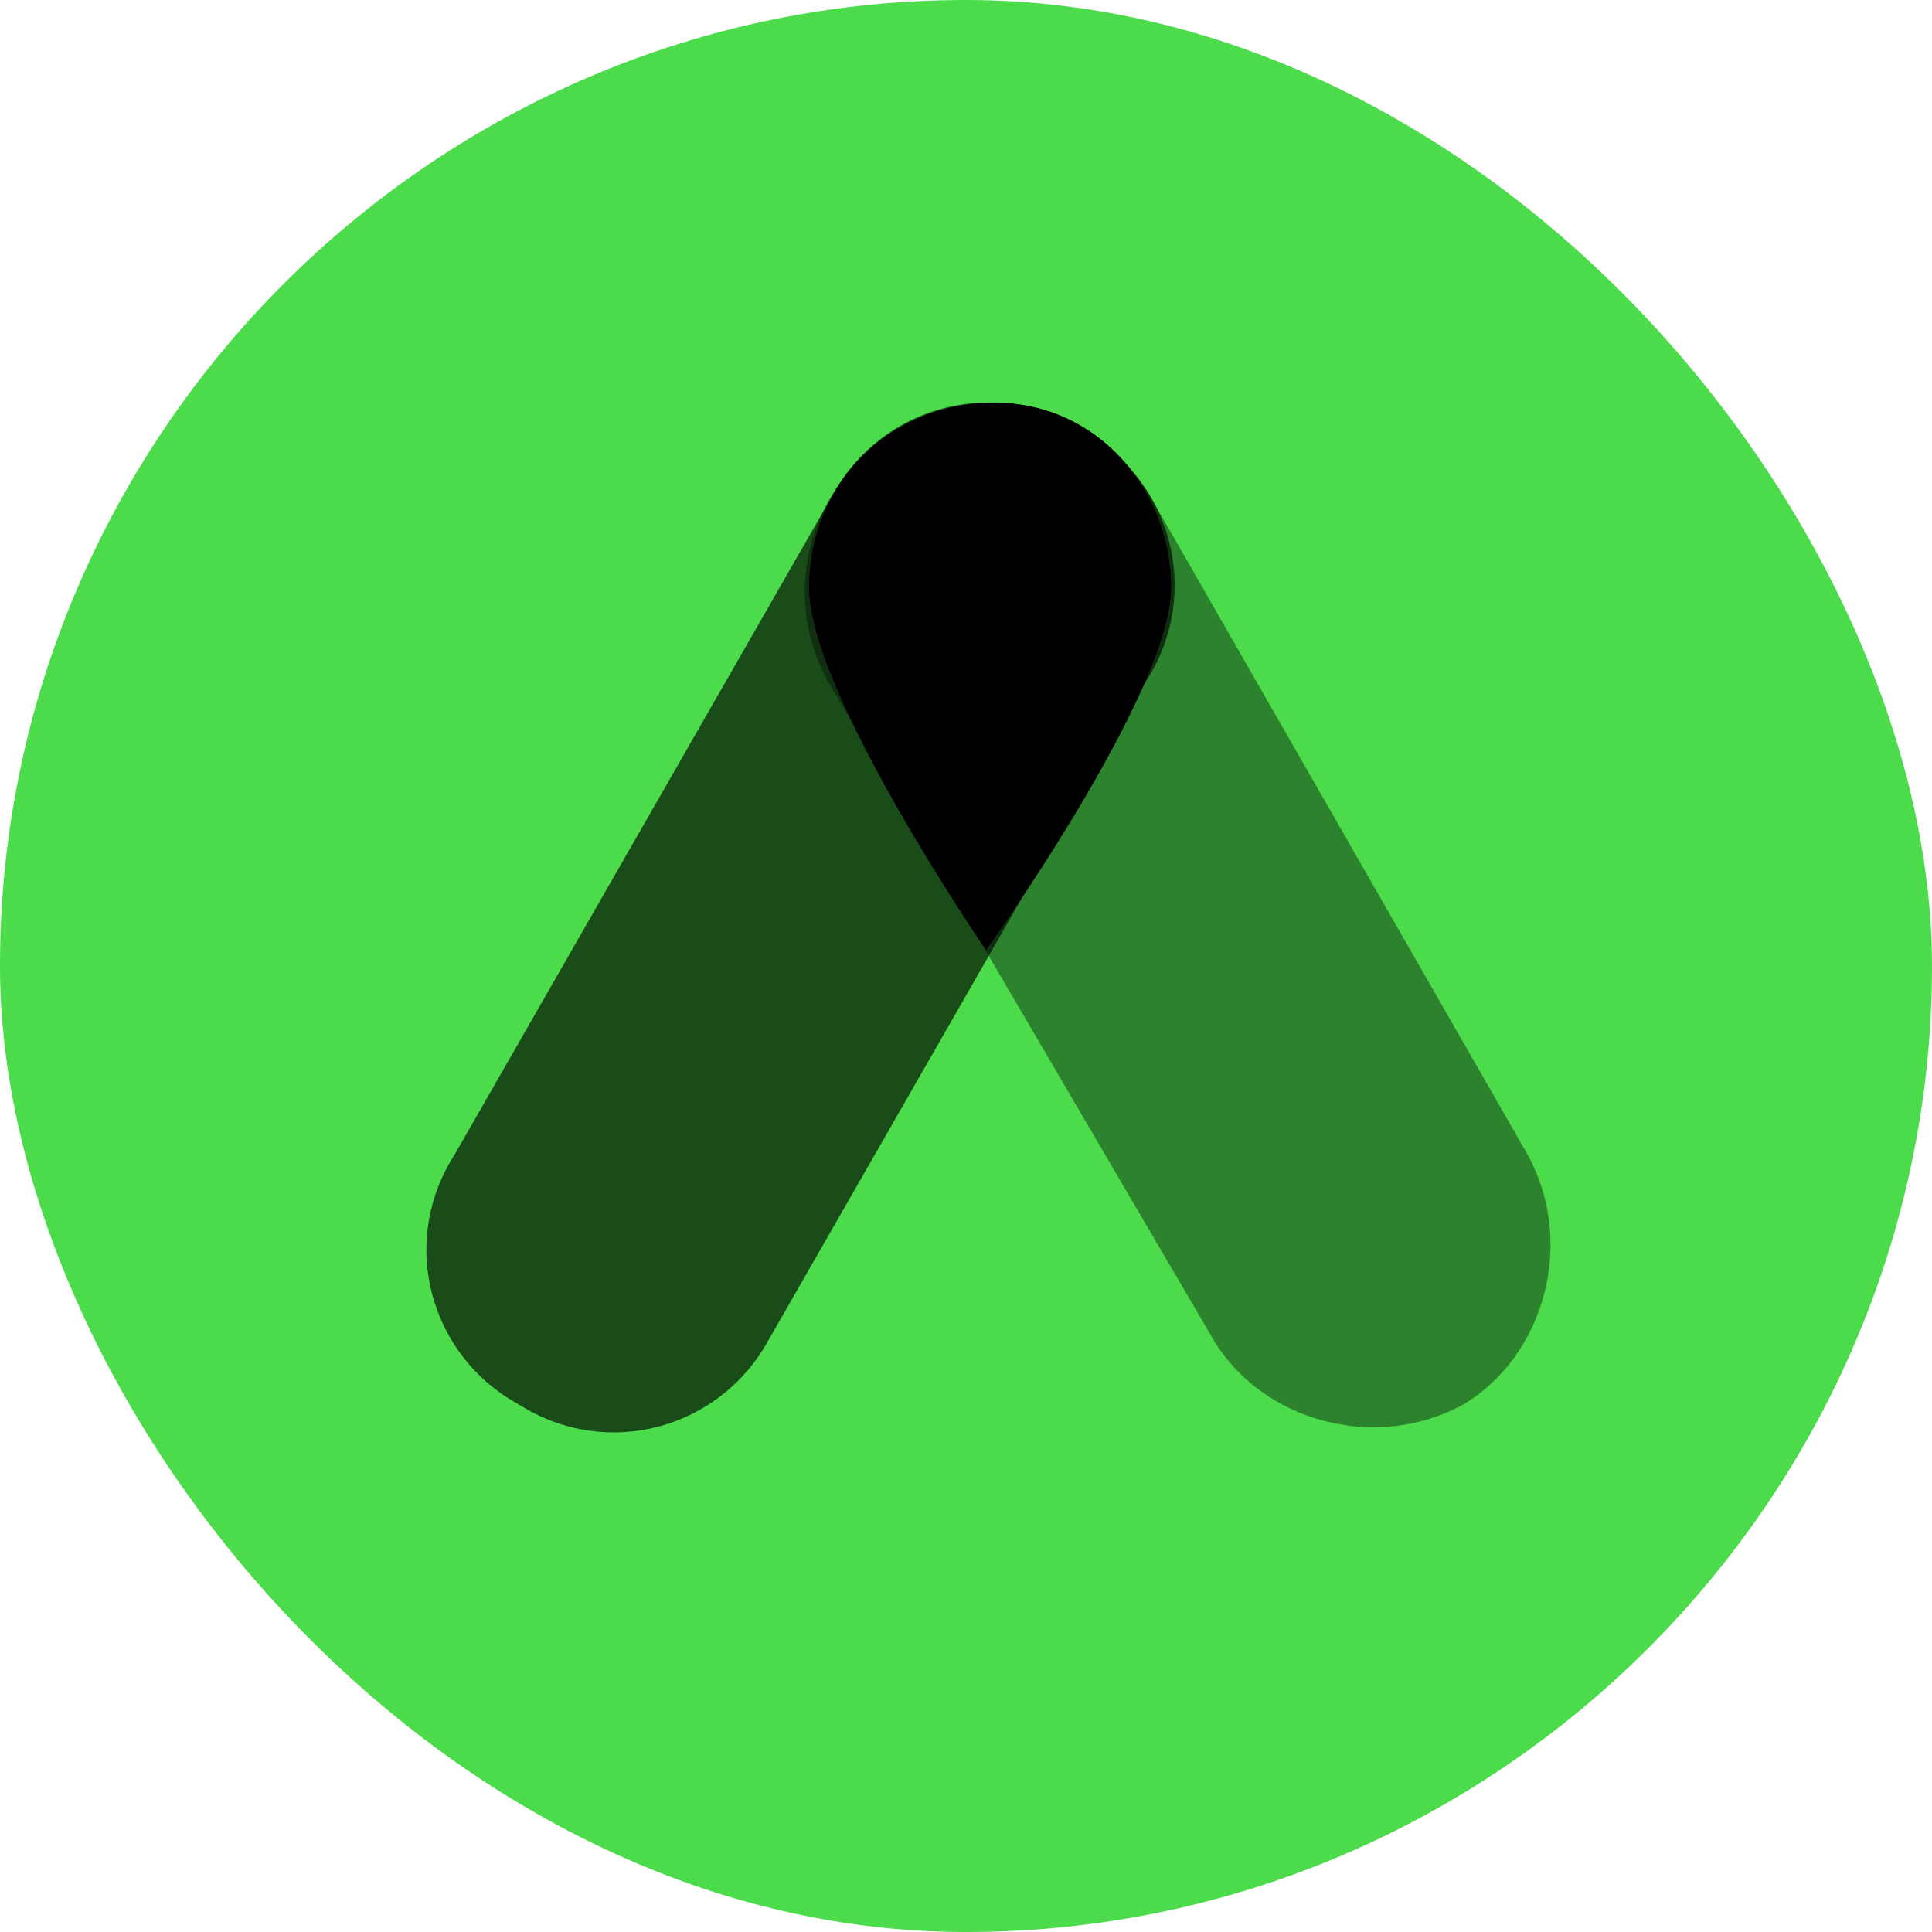<svg width="250" height="250" viewBox="0 0 250 250" fill="none" xmlns="http://www.w3.org/2000/svg">
<g clip-path="url(#clip0_242_93228)">
<path d="M124.997 250C56.247 250 -0.003 193.75 -0.003 125C-0.003 56.25 56.247 0 124.997 0C193.747 0 249.997 56.25 249.997 125C249.997 193.75 193.747 250 124.997 250Z" fill="#4BDB4B"/>
<path opacity="0.4" d="M197.694 149.451C203.944 160.901 199.794 175.501 189.344 181.751C177.894 188.001 163.294 183.851 157.044 173.401L107.044 88.001C100.794 76.551 104.944 61.951 116.444 55.701C127.894 48.401 141.444 52.601 148.744 64.051L197.694 149.451Z" fill="black"/>
<path opacity="0.65" d="M99.448 173.402C93.198 184.852 78.598 189.002 67.148 181.752C55.698 175.502 51.498 160.902 58.798 149.452L107.748 64.052C113.998 52.602 128.598 48.452 140.048 55.702C151.498 61.952 155.648 76.552 148.398 88.002L99.448 173.402Z" fill="black"/>
<path d="M151.542 76.052C151.542 89.602 127.592 122.952 127.592 122.952C127.592 122.952 104.692 89.602 104.692 76.052C104.692 62.502 115.092 52.102 128.642 52.102C142.192 52.102 151.542 63.552 151.542 76.052Z" fill="black"/>
</g>
<defs>
<clipPath id="clip0_242_93228">
<rect width="250" height="250" rx="125" fill="white"/>
</clipPath>
</defs>
</svg>
